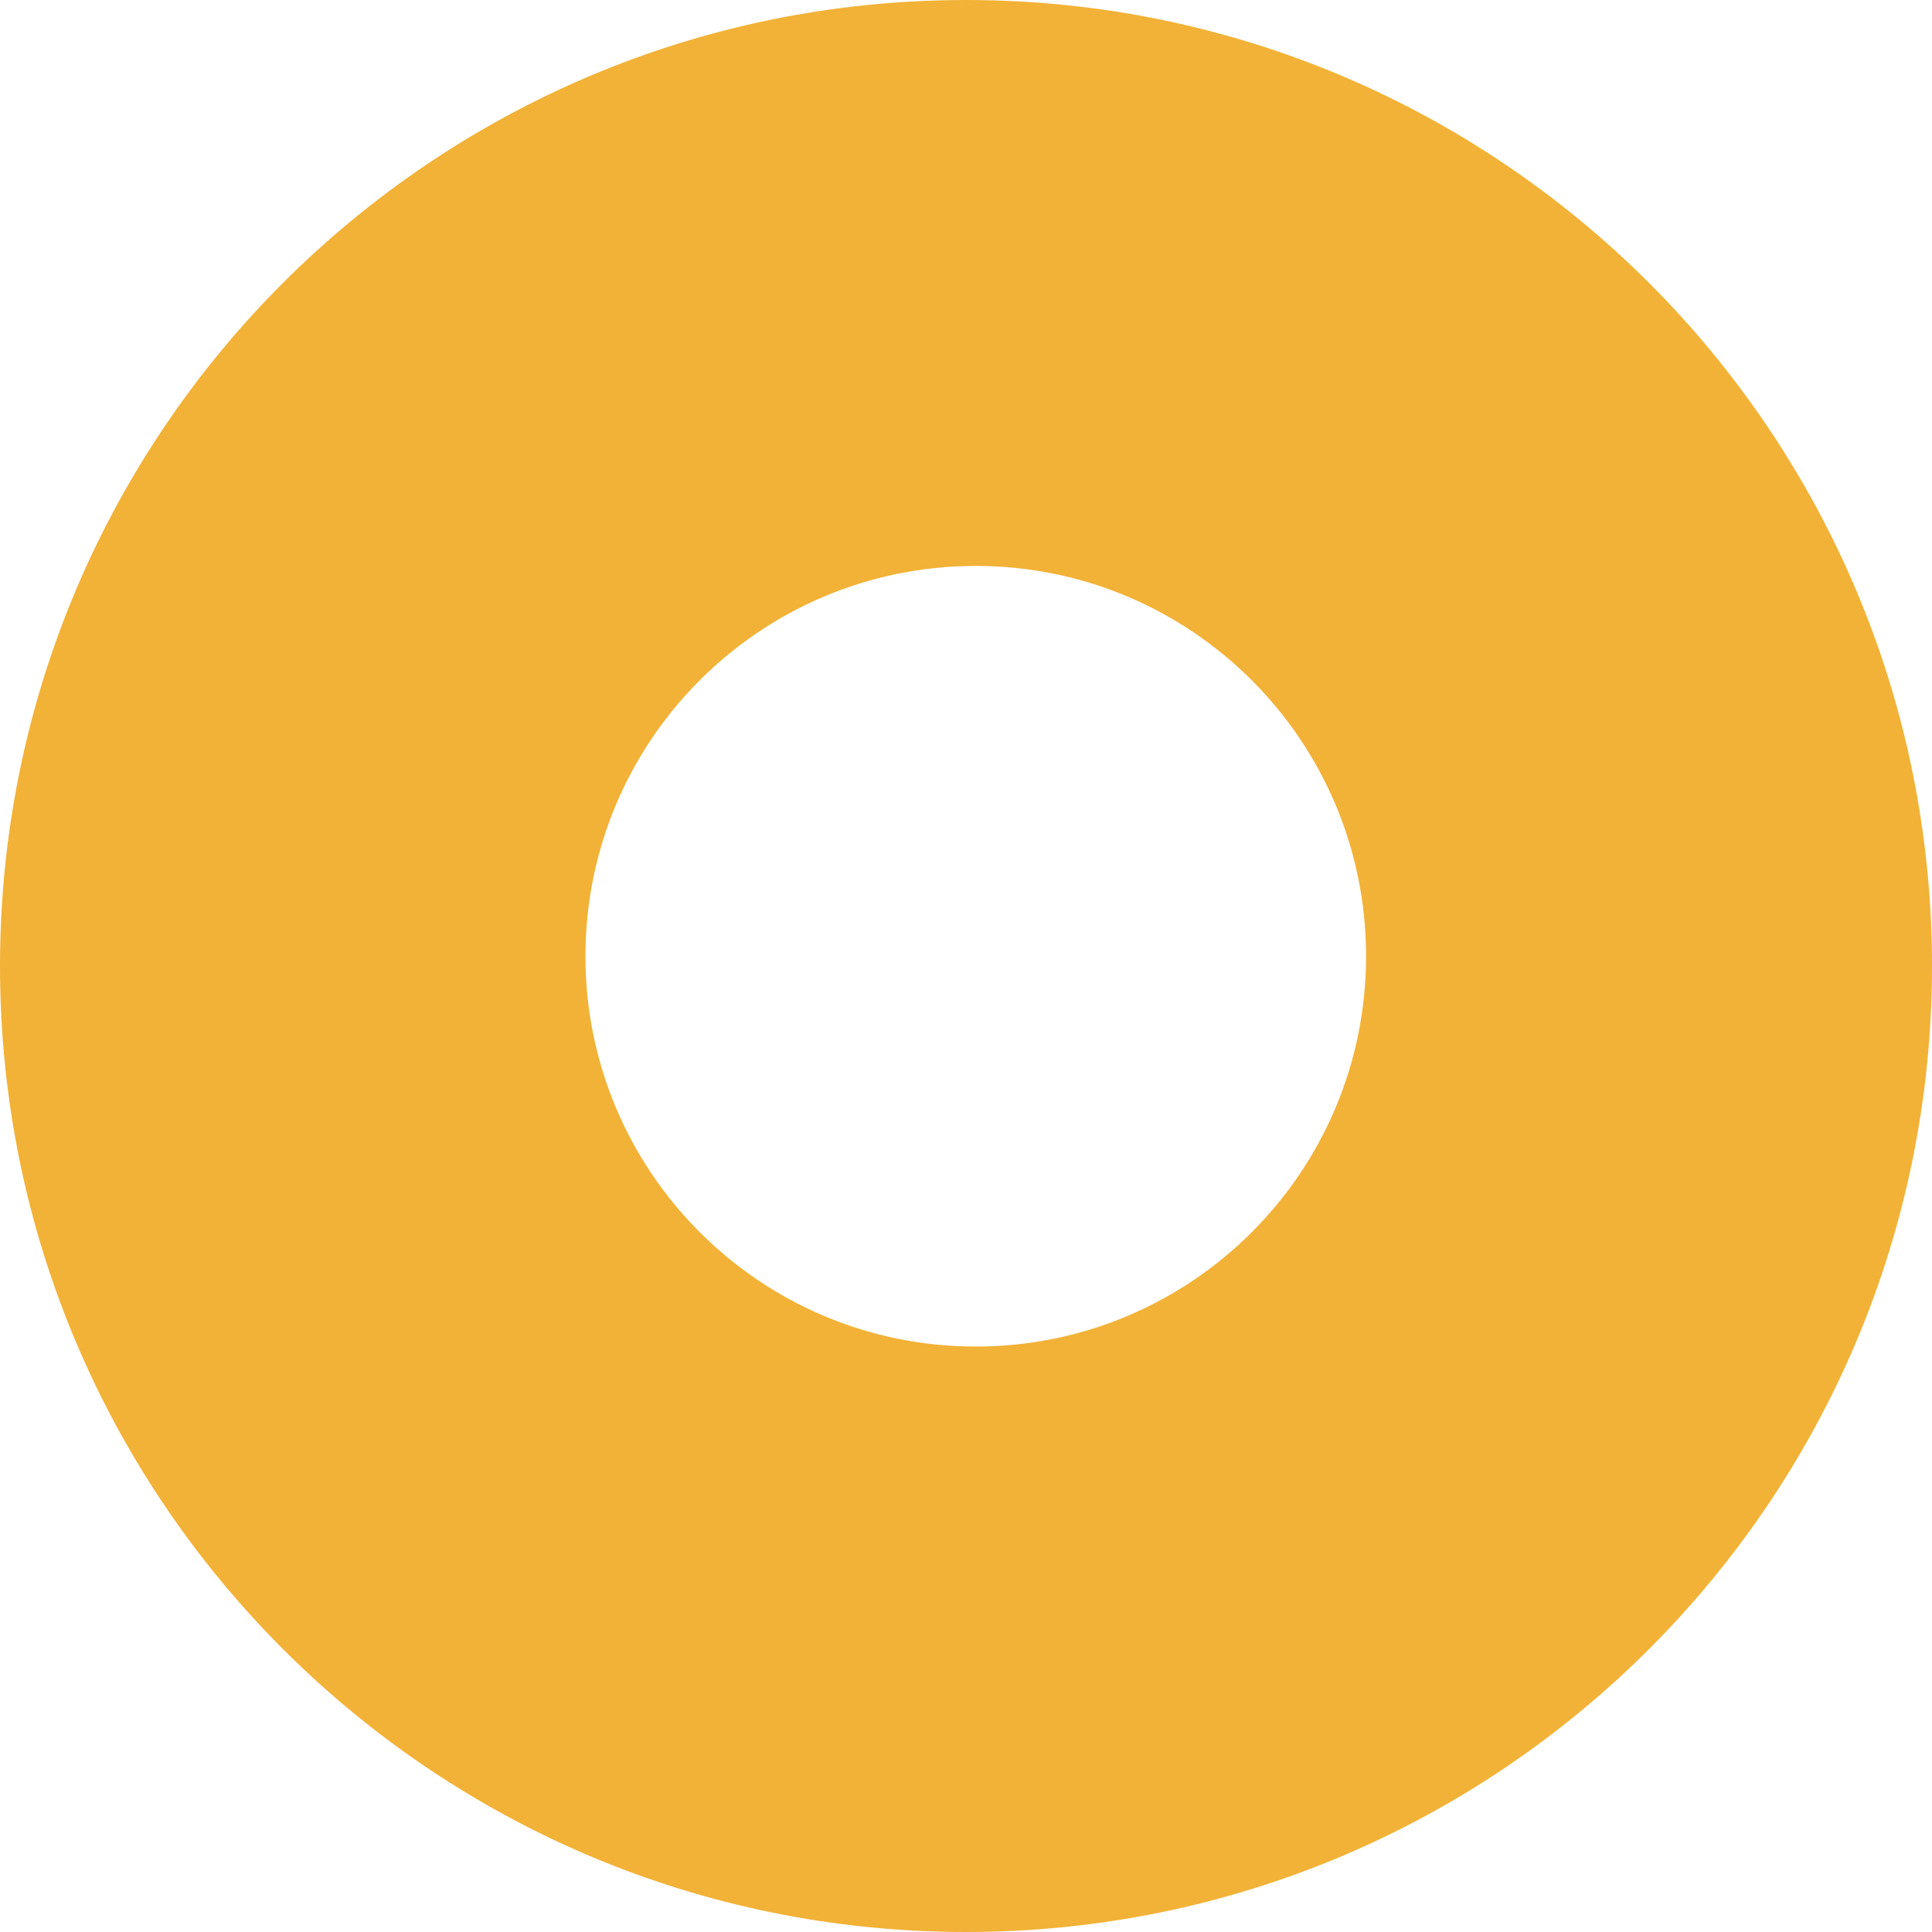 <svg width="99" height="99" viewBox="0 0 99 99" fill="none" xmlns="http://www.w3.org/2000/svg">
<path fill-rule="evenodd" clip-rule="evenodd" d="M49.5 0C22.162 0 0 22.162 0 49.5C0 76.838 22.162 99 49.5 99C76.838 99 99 76.838 99 49.5C99 22.162 76.838 0 49.5 0ZM50 29C38.954 29 30 37.954 30 49C30 60.046 38.954 69 50 69C61.046 69 70 60.046 70 49C70 37.954 61.046 29 50 29Z" fill="#F2B237"/>
</svg>
